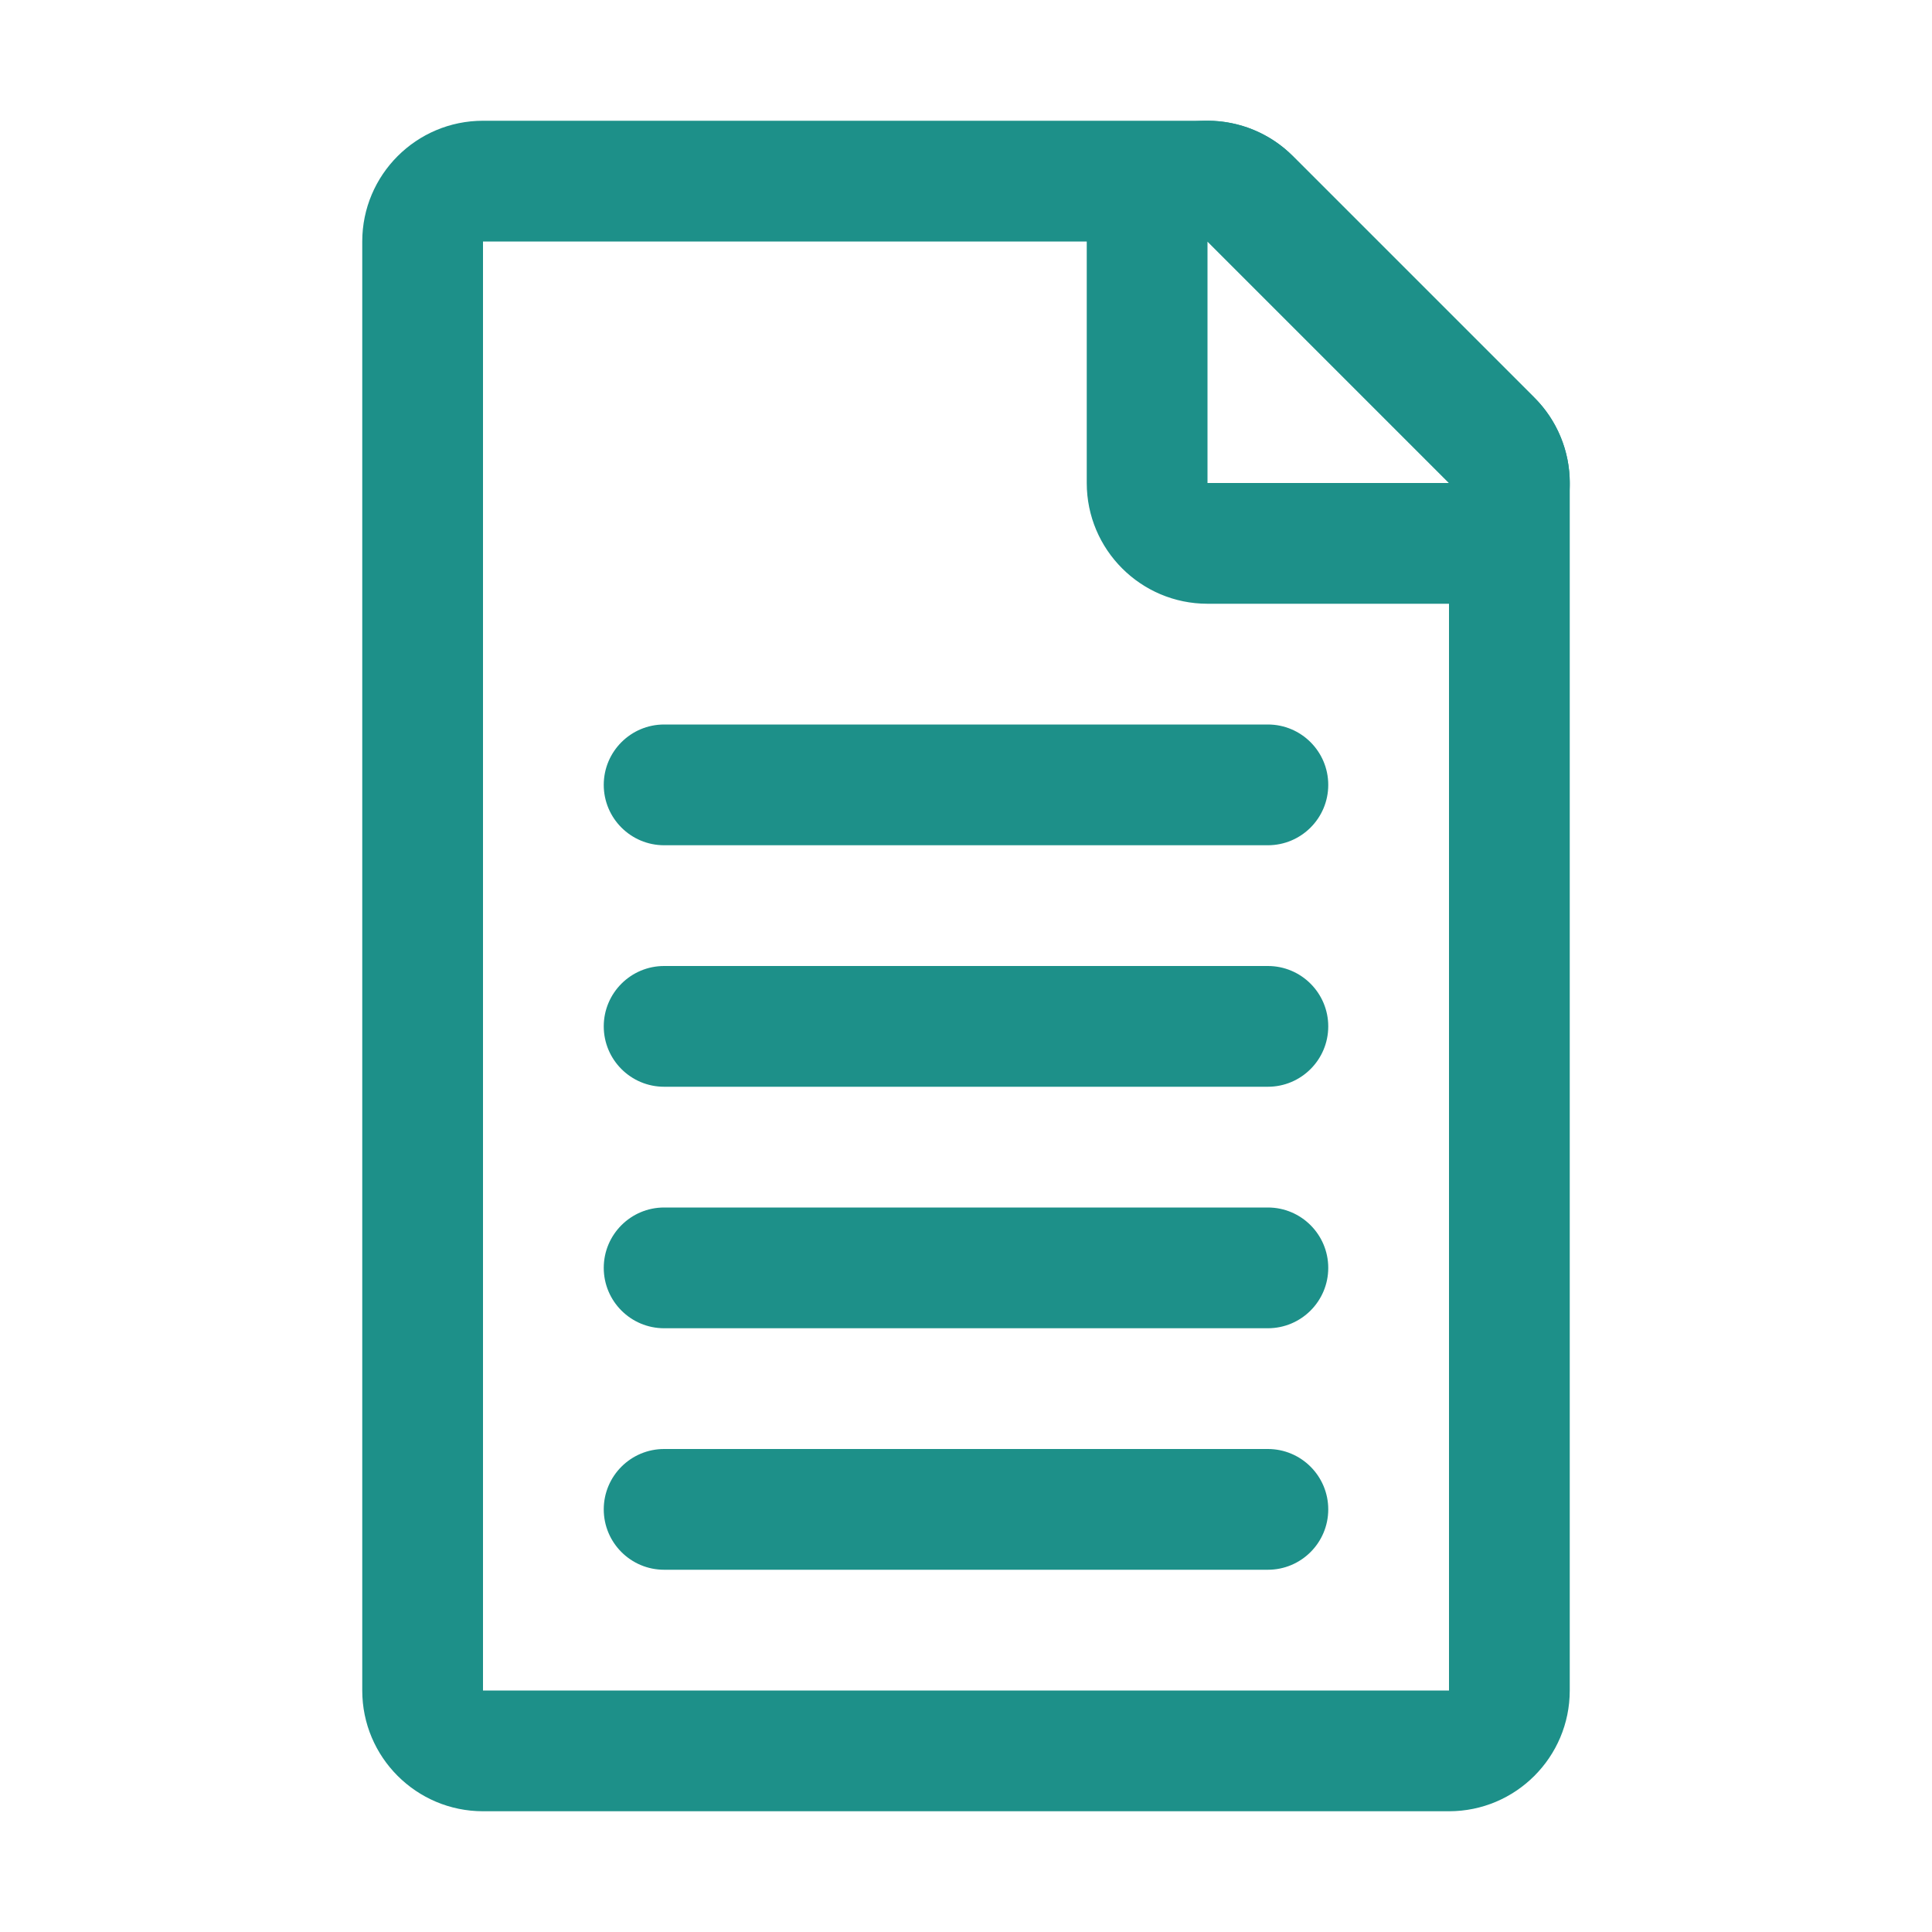 <svg xmlns="http://www.w3.org/2000/svg" fill="none" viewBox="0 0 16 16">
  <path fill-rule="evenodd" clip-rule="evenodd" d="M3 2C3 1.448 3.448 1 4 1H10C10.265 1 10.52 1.105 10.707 1.293L12.707 3.293C12.895 3.48 13 3.735 13 4V14C13 14.552 12.552 15 12 15H4C3.448 15 3 14.552 3 14V2ZM4 2V14H12V4L10 2H4Z" fill="#1D9089"></path>
  <path fill-rule="evenodd" clip-rule="evenodd" d="M9.617 1.076C9.991 0.921 10.421 1.007 10.707 1.293L12.707 3.293C12.993 3.579 13.079 4.009 12.924 4.383C12.769 4.756 12.405 5 12 5H10C9.448 5 9 4.552 9 4V2C9 1.596 9.244 1.231 9.617 1.076ZM10 2V4H12L10 2Z" fill="#1D9089"></path>
  <path d="M5 6.5C5 6.224 5.224 6 5.5 6H10.5C10.776 6 11 6.224 11 6.5C11 6.776 10.776 7 10.5 7H5.5C5.224 7 5 6.776 5 6.5Z" fill="#1D9089"></path>
  <path d="M5 8.5C5 8.224 5.224 8 5.5 8H10.5C10.776 8 11 8.224 11 8.5C11 8.776 10.776 9 10.5 9H5.5C5.224 9 5 8.776 5 8.5Z" fill="#1D9089"></path>
  <path d="M5 10.5C5 10.224 5.224 10 5.5 10H10.5C10.776 10 11 10.224 11 10.5C11 10.776 10.776 11 10.5 11H5.5C5.224 11 5 10.776 5 10.5Z" fill="#1D9089"></path>
  <path d="M5 12.5C5 12.224 5.224 12 5.5 12H10.5C10.776 12 11 12.224 11 12.5C11 12.776 10.776 13 10.5 13H5.5C5.224 13 5 12.776 5 12.5Z" fill="#1D9089"></path>
</svg>
